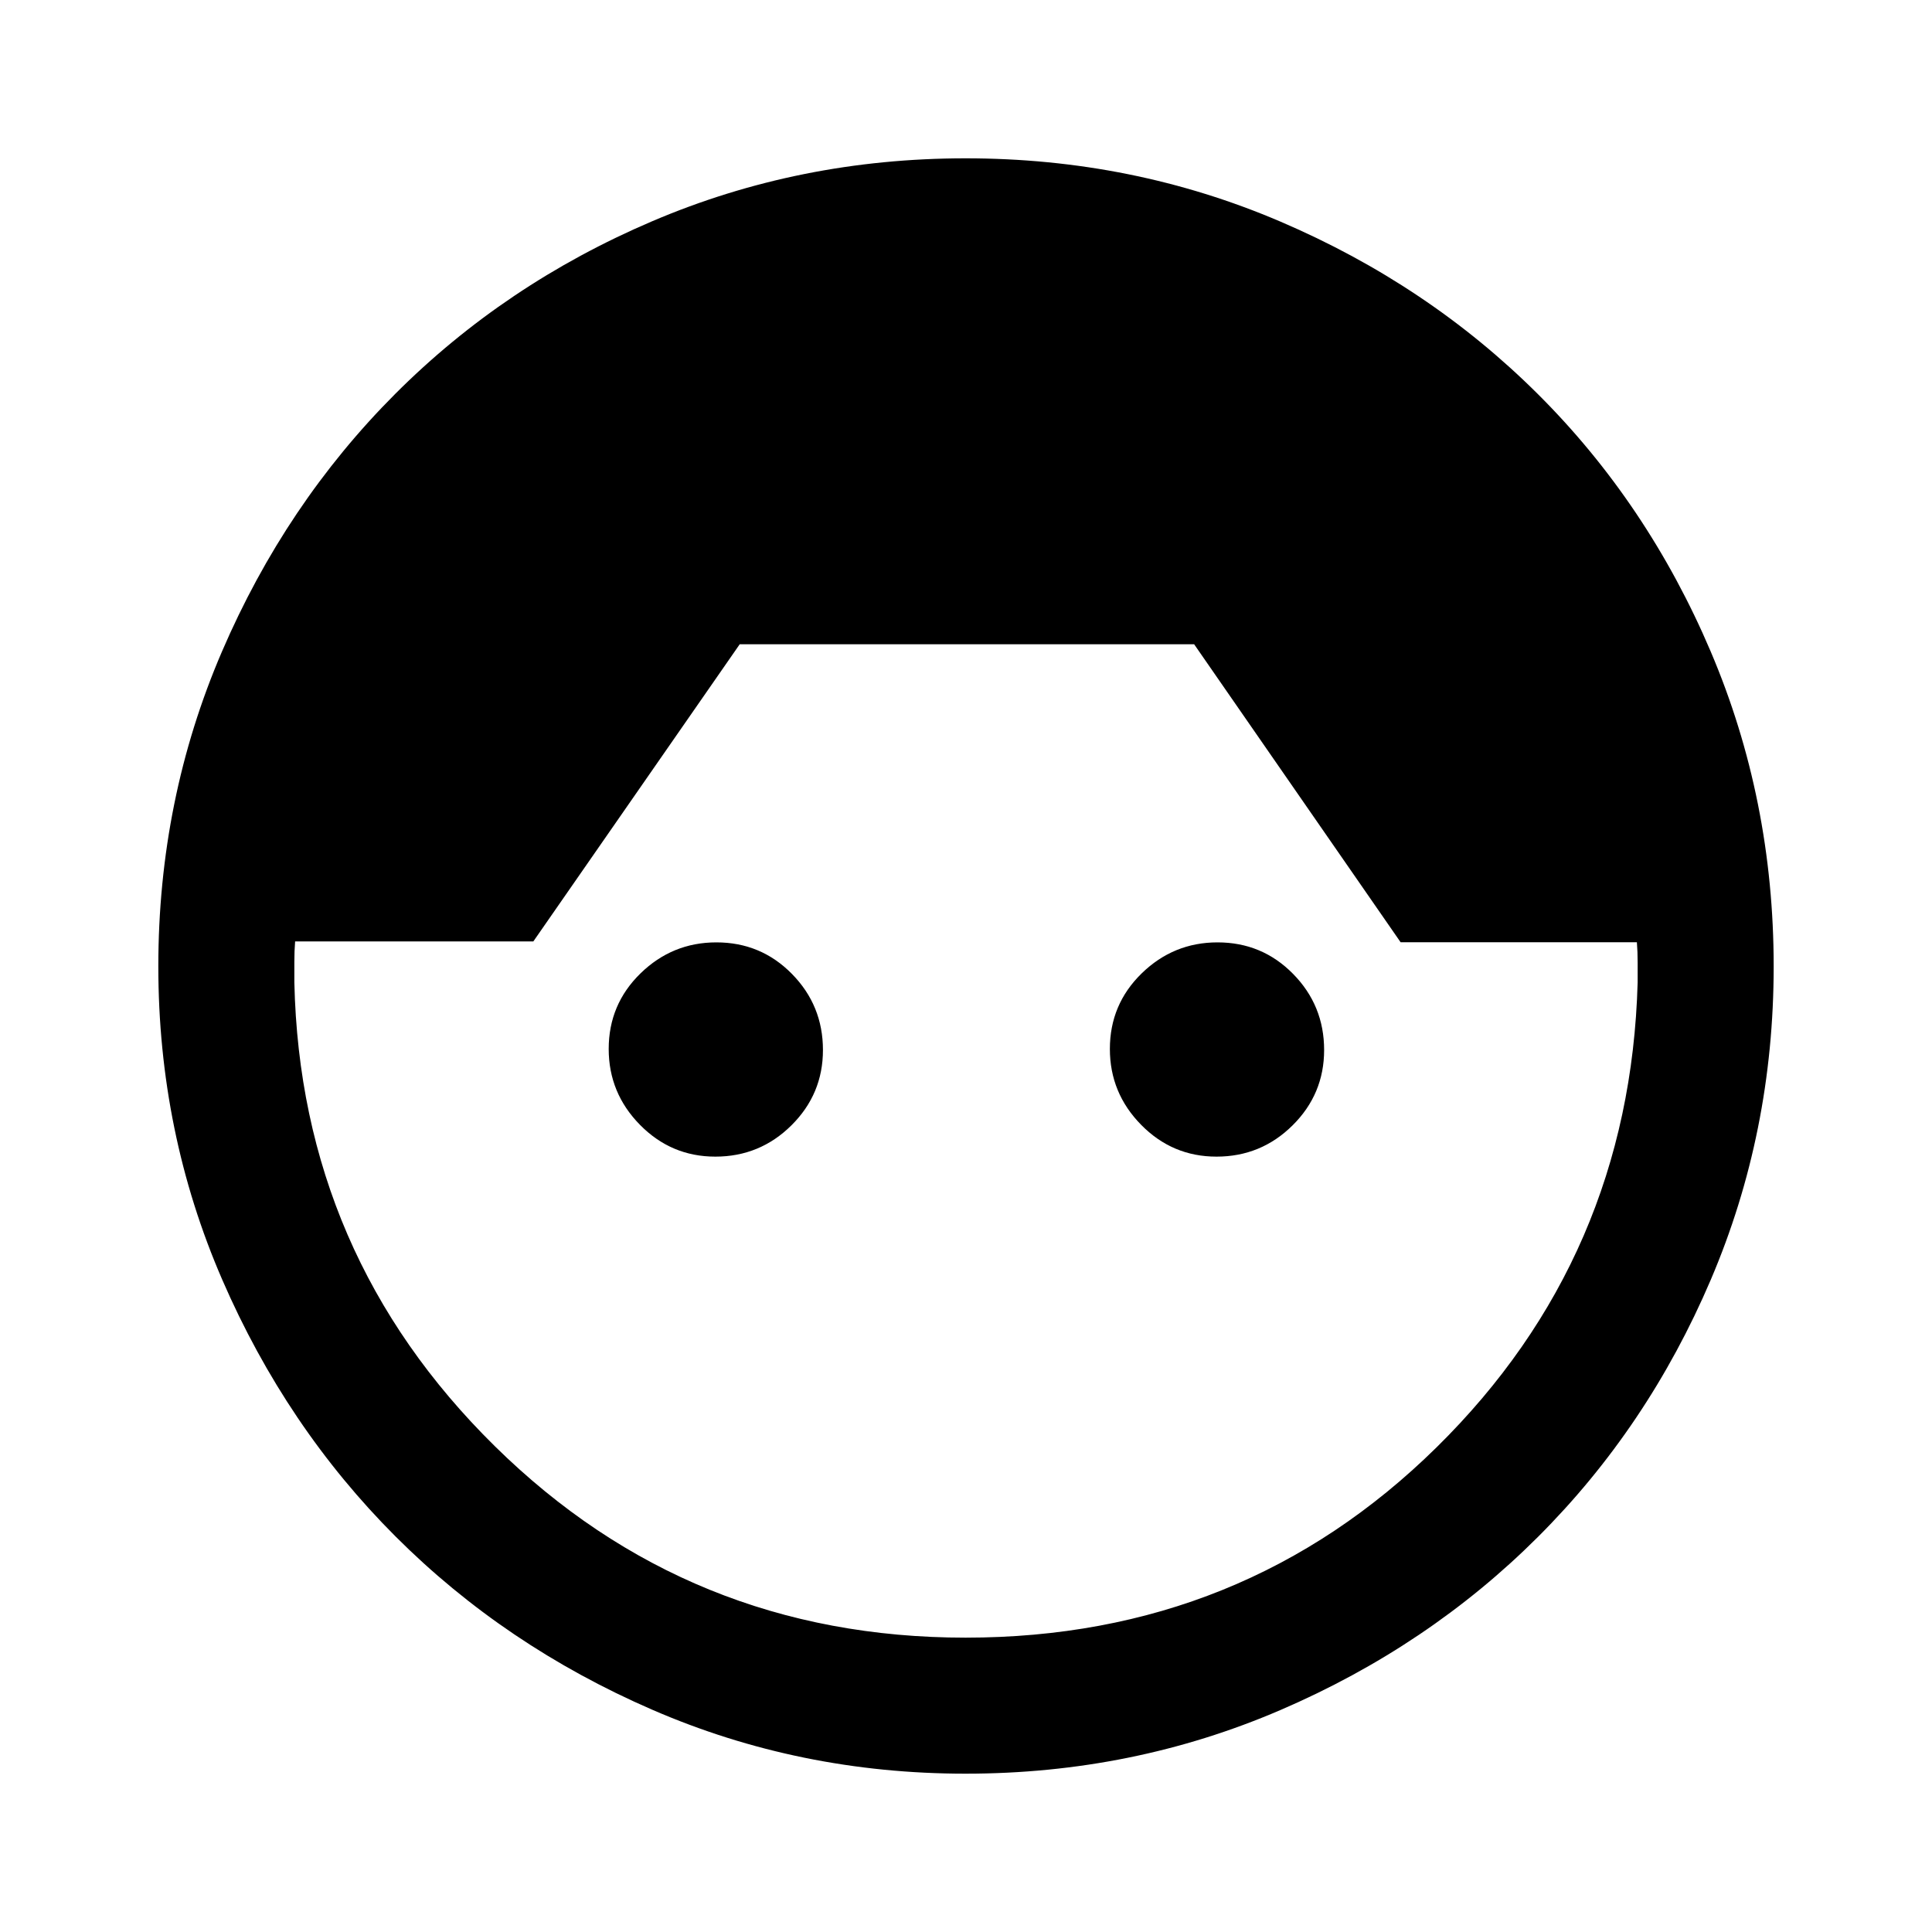 <svg xmlns="http://www.w3.org/2000/svg" height="40" viewBox="0 -960 960 960" width="40"><path d="M479.82-78.67q-82.52 0-155.76-31.79-73.24-31.8-127.52-86.08t-86.08-127.52Q78.67-397.3 78.67-479.82q0-82.93 31.61-156.4t86.07-128.02q54.47-54.55 127.71-85.82 73.24-31.27 155.76-31.27 82.92 0 156.38 31.43 73.47 31.43 128.01 85.77 54.54 54.35 85.83 127.87 31.29 73.52 31.29 156.44 0 82.52-31.27 155.76t-85.82 127.71q-54.55 54.46-128.02 86.07-73.47 31.61-156.4 31.61Zm0-67.59q137.97 0 234.05-94.61 96.08-94.62 99.87-230.96v-9.81q0-5.44-.38-10.16h-117.4l-102.6-148.07h-225.8L265.01-492.21H146.64q-.38 4.69-.38 10.17v10.17q3 135.33 99.61 230.47 96.61 95.14 233.95 95.14ZM355.43-385.28q-21.89 0-37.43-15.8t-15.54-37.7q0-22.14 15.8-37.55 15.8-15.41 37.7-15.41 22.14 0 37.55 15.67 15.41 15.67 15.41 37.82 0 21.89-15.67 37.43t-37.82 15.54Zm249.03 0q-21.9 0-37.43-15.8-15.54-15.8-15.54-37.7 0-22.14 15.8-37.55 15.8-15.41 37.69-15.41 22.15 0 37.56 15.67 15.41 15.67 15.41 37.82 0 21.89-15.67 37.43-15.68 15.54-37.82 15.54Z"/></svg>
